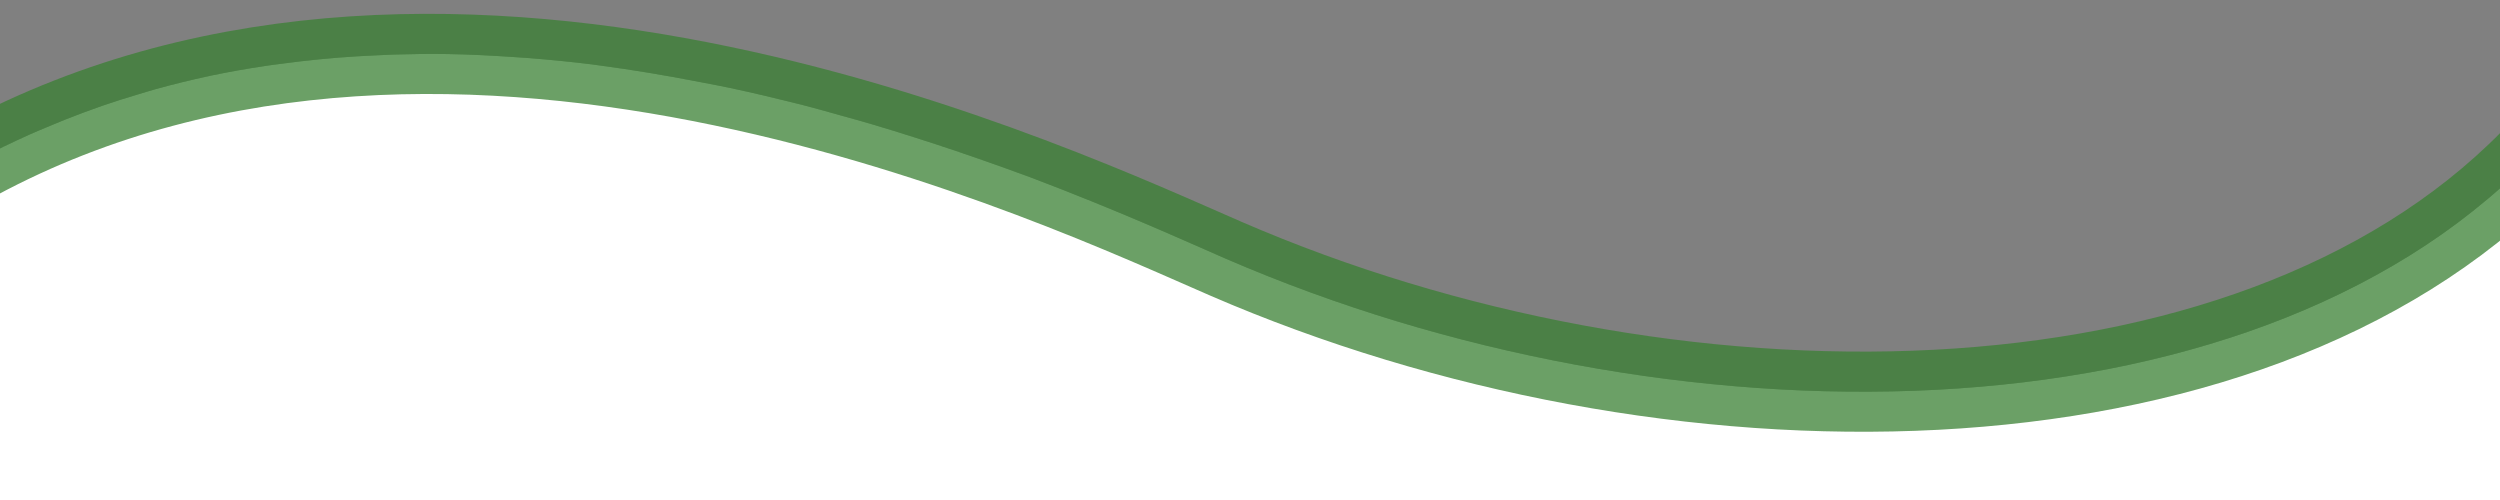 <?xml version="1.0" encoding="UTF-8" standalone="no"?>
<svg
   width="100"
   height="20"
   viewBox="0 0 100 20"
   fill="none"
   version="1.1"
   id="svg155"
   sodipodi:docname="Achtergrond.svg"
   inkscape:version="1.1.2 (0a00cf5339, 2022-02-04)"
   xmlns:inkscape="http://www.inkscape.org/namespaces/inkscape"
   xmlns:sodipodi="http://sodipodi.sourceforge.net/DTD/sodipodi-0.dtd"
   xmlns="http://www.w3.org/2000/svg"
   xmlns:svg="http://www.w3.org/2000/svg">
  <rect x="0" y="0" width="100" height="20" fill="#333333" stroke="none"/>
  <defs
     id="defs159" />
  <sodipodi:namedview
     id="namedview157"
     pagecolor="#505050"
     bordercolor="#eeeeee"
     borderopacity="1"
     inkscape:pageshadow="0"
     inkscape:pageopacity="0"
     inkscape:pagecheckerboard="0"
     showgrid="false"
     inkscape:zoom="15.317051"
     inkscape:cx="49.911696"
     inkscape:cy="7.3447559"
     inkscape:window-width="1920"
     inkscape:window-height="1011"
     inkscape:window-x="0"
     inkscape:window-y="32"
     inkscape:window-maximized="1"
     inkscape:current-layer="svg155"
     width="100px"
     fit-margin-top="0"
     fit-margin-left="0"
     fit-margin-right="0"
     fit-margin-bottom="0"
      height="20px" />
    <path
      id="top"
      style="fill:#808080;fill-opacity:1;stroke:none;stroke-width:1.12"
      d="M -0.75 -1.033 L -0.75 6.328 C -0.11 5.99 0.534 5.674 1.184 5.381 C 1.401 5.283 1.62 5.194 1.838 5.102 C 2.324 4.895 2.812 4.698 3.303 4.516 C 3.561 4.42 3.819 4.326 4.078 4.236 C 4.569 4.067 5.064 3.91 5.559 3.764 C 5.785 3.697 6.011 3.625 6.238 3.562 C 6.935 3.371 7.631 3.198 8.332 3.049 C 8.371 3.041 8.409 3.032 8.447 3.023 C 9.159 2.874 9.874 2.749 10.588 2.641 C 10.814 2.606 11.041 2.579 11.268 2.549 C 11.77 2.481 12.273 2.422 12.775 2.373 C 13.03 2.348 13.283 2.325 13.537 2.305 C 14.059 2.263 14.581 2.234 15.102 2.211 C 15.317 2.202 15.533 2.188 15.748 2.182 C 16.471 2.16 17.192 2.151 17.91 2.162 C 18.783 2.176 19.649 2.222 20.512 2.279 C 20.73 2.294 20.948 2.307 21.166 2.324 C 22.005 2.391 22.839 2.472 23.664 2.574 C 23.802 2.591 23.938 2.613 24.076 2.631 C 24.682 2.71 25.279 2.804 25.875 2.9 C 26.608 3.018 27.329 3.151 28.045 3.291 C 28.434 3.367 28.828 3.437 29.211 3.52 C 30.12 3.714 31.012 3.925 31.887 4.146 C 31.939 4.16 31.995 4.17 32.047 4.184 C 32.573 4.318 33.078 4.465 33.59 4.607 C 34.018 4.726 34.448 4.844 34.865 4.967 C 35.45 5.14 36.02 5.317 36.582 5.496 C 36.87 5.588 37.154 5.679 37.436 5.771 C 38.074 5.982 38.707 6.195 39.311 6.408 C 39.96 6.638 40.617 6.868 41.223 7.096 C 42.093 7.424 42.915 7.748 43.686 8.061 C 44.456 8.373 45.173 8.672 45.832 8.953 C 47.151 9.516 48.237 10.003 49.045 10.354 C 49.596 10.592 50.154 10.823 50.715 11.047 C 51.276 11.271 51.842 11.487 52.412 11.695 C 53.553 12.112 54.71 12.499 55.881 12.854 C 57.052 13.208 58.235 13.53 59.428 13.82 C 60.62 14.11 61.822 14.366 63.027 14.59 C 64.233 14.813 65.444 15.003 66.654 15.158 C 67.865 15.313 69.076 15.433 70.283 15.518 C 70.887 15.56 71.491 15.595 72.092 15.619 C 72.693 15.644 73.293 15.658 73.891 15.664 C 74.488 15.67 75.083 15.668 75.676 15.656 C 76.269 15.644 76.862 15.623 77.449 15.592 C 78.037 15.561 78.62 15.52 79.201 15.471 C 79.782 15.421 80.36 15.362 80.934 15.293 C 81.507 15.224 82.078 15.145 82.643 15.057 C 83.207 14.968 83.767 14.872 84.322 14.764 C 84.877 14.656 85.426 14.538 85.971 14.41 C 86.515 14.282 87.053 14.144 87.586 13.996 C 88.118 13.848 88.644 13.692 89.164 13.523 C 89.684 13.355 90.197 13.177 90.703 12.988 C 91.209 12.8 91.707 12.6 92.197 12.391 C 92.688 12.181 93.172 11.961 93.646 11.73 C 94.121 11.5 94.587 11.258 95.045 11.006 C 95.503 10.754 95.951 10.492 96.391 10.219 C 96.83 9.945 97.261 9.661 97.682 9.365 C 98.102 9.07 98.512 8.763 98.912 8.445 C 99.312 8.128 99.703 7.801 100.082 7.461 C 100.23 7.329 100.37 7.189 100.512 7.051 L 100.512 -1.033 L -0.75 -1.033 z " />
    <path
      id="bottom"
      style="stroke:none;fill:#ffffff;fill-opacity:1"
      d="M 17.91 2.162 C 17.192 2.151 16.471 2.16 15.748 2.182 C 15.533 2.188 15.317 2.202 15.102 2.211 C 14.581 2.234 14.059 2.263 13.537 2.305 C 13.283 2.325 13.03 2.348 12.775 2.373 C 12.273 2.422 11.77 2.481 11.268 2.549 C 11.041 2.579 10.814 2.606 10.588 2.641 C 9.874 2.749 9.159 2.874 8.447 3.023 C 8.409 3.032 8.371 3.041 8.332 3.049 C 7.631 3.198 6.935 3.371 6.238 3.562 C 6.011 3.625 5.785 3.697 5.559 3.764 C 5.064 3.91 4.569 4.067 4.078 4.236 C 3.819 4.326 3.561 4.42 3.303 4.516 C 2.812 4.698 2.324 4.895 1.838 5.102 C 1.62 5.194 1.401 5.283 1.184 5.381 C 0.479 5.699 -0.221 6.035 -0.914 6.408 L -0.914 25.934 L 100.68 25.934 L 100.68 6.891 C 100.481 7.081 100.287 7.277 100.082 7.461 C 99.703 7.801 99.312 8.128 98.912 8.445 C 98.512 8.763 98.102 9.07 97.682 9.365 C 97.261 9.661 96.83 9.945 96.391 10.219 C 95.951 10.492 95.503 10.754 95.045 11.006 C 94.587 11.258 94.121 11.5 93.646 11.73 C 93.172 11.961 92.688 12.181 92.197 12.391 C 91.707 12.6 91.209 12.8 90.703 12.988 C 90.197 13.177 89.684 13.355 89.164 13.523 C 88.644 13.692 88.118 13.848 87.586 13.996 C 87.053 14.144 86.515 14.282 85.971 14.41 C 85.426 14.538 84.877 14.656 84.322 14.764 C 83.767 14.872 83.207 14.968 82.643 15.057 C 82.078 15.145 81.507 15.224 80.934 15.293 C 80.36 15.362 79.782 15.421 79.201 15.471 C 78.62 15.52 78.037 15.561 77.449 15.592 C 76.862 15.623 76.269 15.644 75.676 15.656 C 75.083 15.668 74.488 15.67 73.891 15.664 C 73.293 15.658 72.693 15.644 72.092 15.619 C 71.491 15.595 70.887 15.56 70.283 15.518 C 69.076 15.433 67.865 15.313 66.654 15.158 C 65.444 15.003 64.233 14.813 63.027 14.59 C 61.822 14.366 60.62 14.11 59.428 13.82 C 58.235 13.53 57.052 13.208 55.881 12.854 C 54.71 12.499 53.553 12.112 52.412 11.695 C 51.842 11.487 51.276 11.271 50.715 11.047 C 50.154 10.823 49.596 10.592 49.045 10.354 C 48.237 10.003 47.151 9.516 45.832 8.953 C 45.173 8.672 44.456 8.373 43.686 8.061 C 42.915 7.748 42.093 7.424 41.223 7.096 C 40.617 6.868 39.96 6.638 39.311 6.408 C 38.707 6.195 38.074 5.982 37.436 5.771 C 37.154 5.679 36.87 5.588 36.582 5.496 C 36.02 5.317 35.45 5.14 34.865 4.967 C 34.448 4.844 34.018 4.726 33.59 4.607 C 33.078 4.465 32.573 4.318 32.047 4.184 C 31.995 4.17 31.939 4.16 31.887 4.146 C 31.012 3.925 30.12 3.714 29.211 3.52 C 28.828 3.437 28.434 3.367 28.045 3.291 C 27.329 3.151 26.608 3.018 25.875 2.9 C 25.279 2.804 24.682 2.71 24.076 2.631 C 23.938 2.613 23.802 2.591 23.664 2.574 C 22.839 2.472 22.005 2.391 21.166 2.324 C 20.948 2.307 20.73 2.294 20.512 2.279 C 19.649 2.222 18.783 2.176 17.91 2.162 z " />
    <path
      d="M 101.186,6.408 C 89.77,17.995 66.682,17.995 49.046,10.353 42.58,7.551 18.358,-3.964 -0.914,6.408"
      fill="#ffffff"
      stroke="#3a8033"
      stroke-opacity="0.75"
      stroke-width="3.206"
      id="wave"
      sodipodi:nodetypes="ccc"
      style="fill:none" />
</svg>

